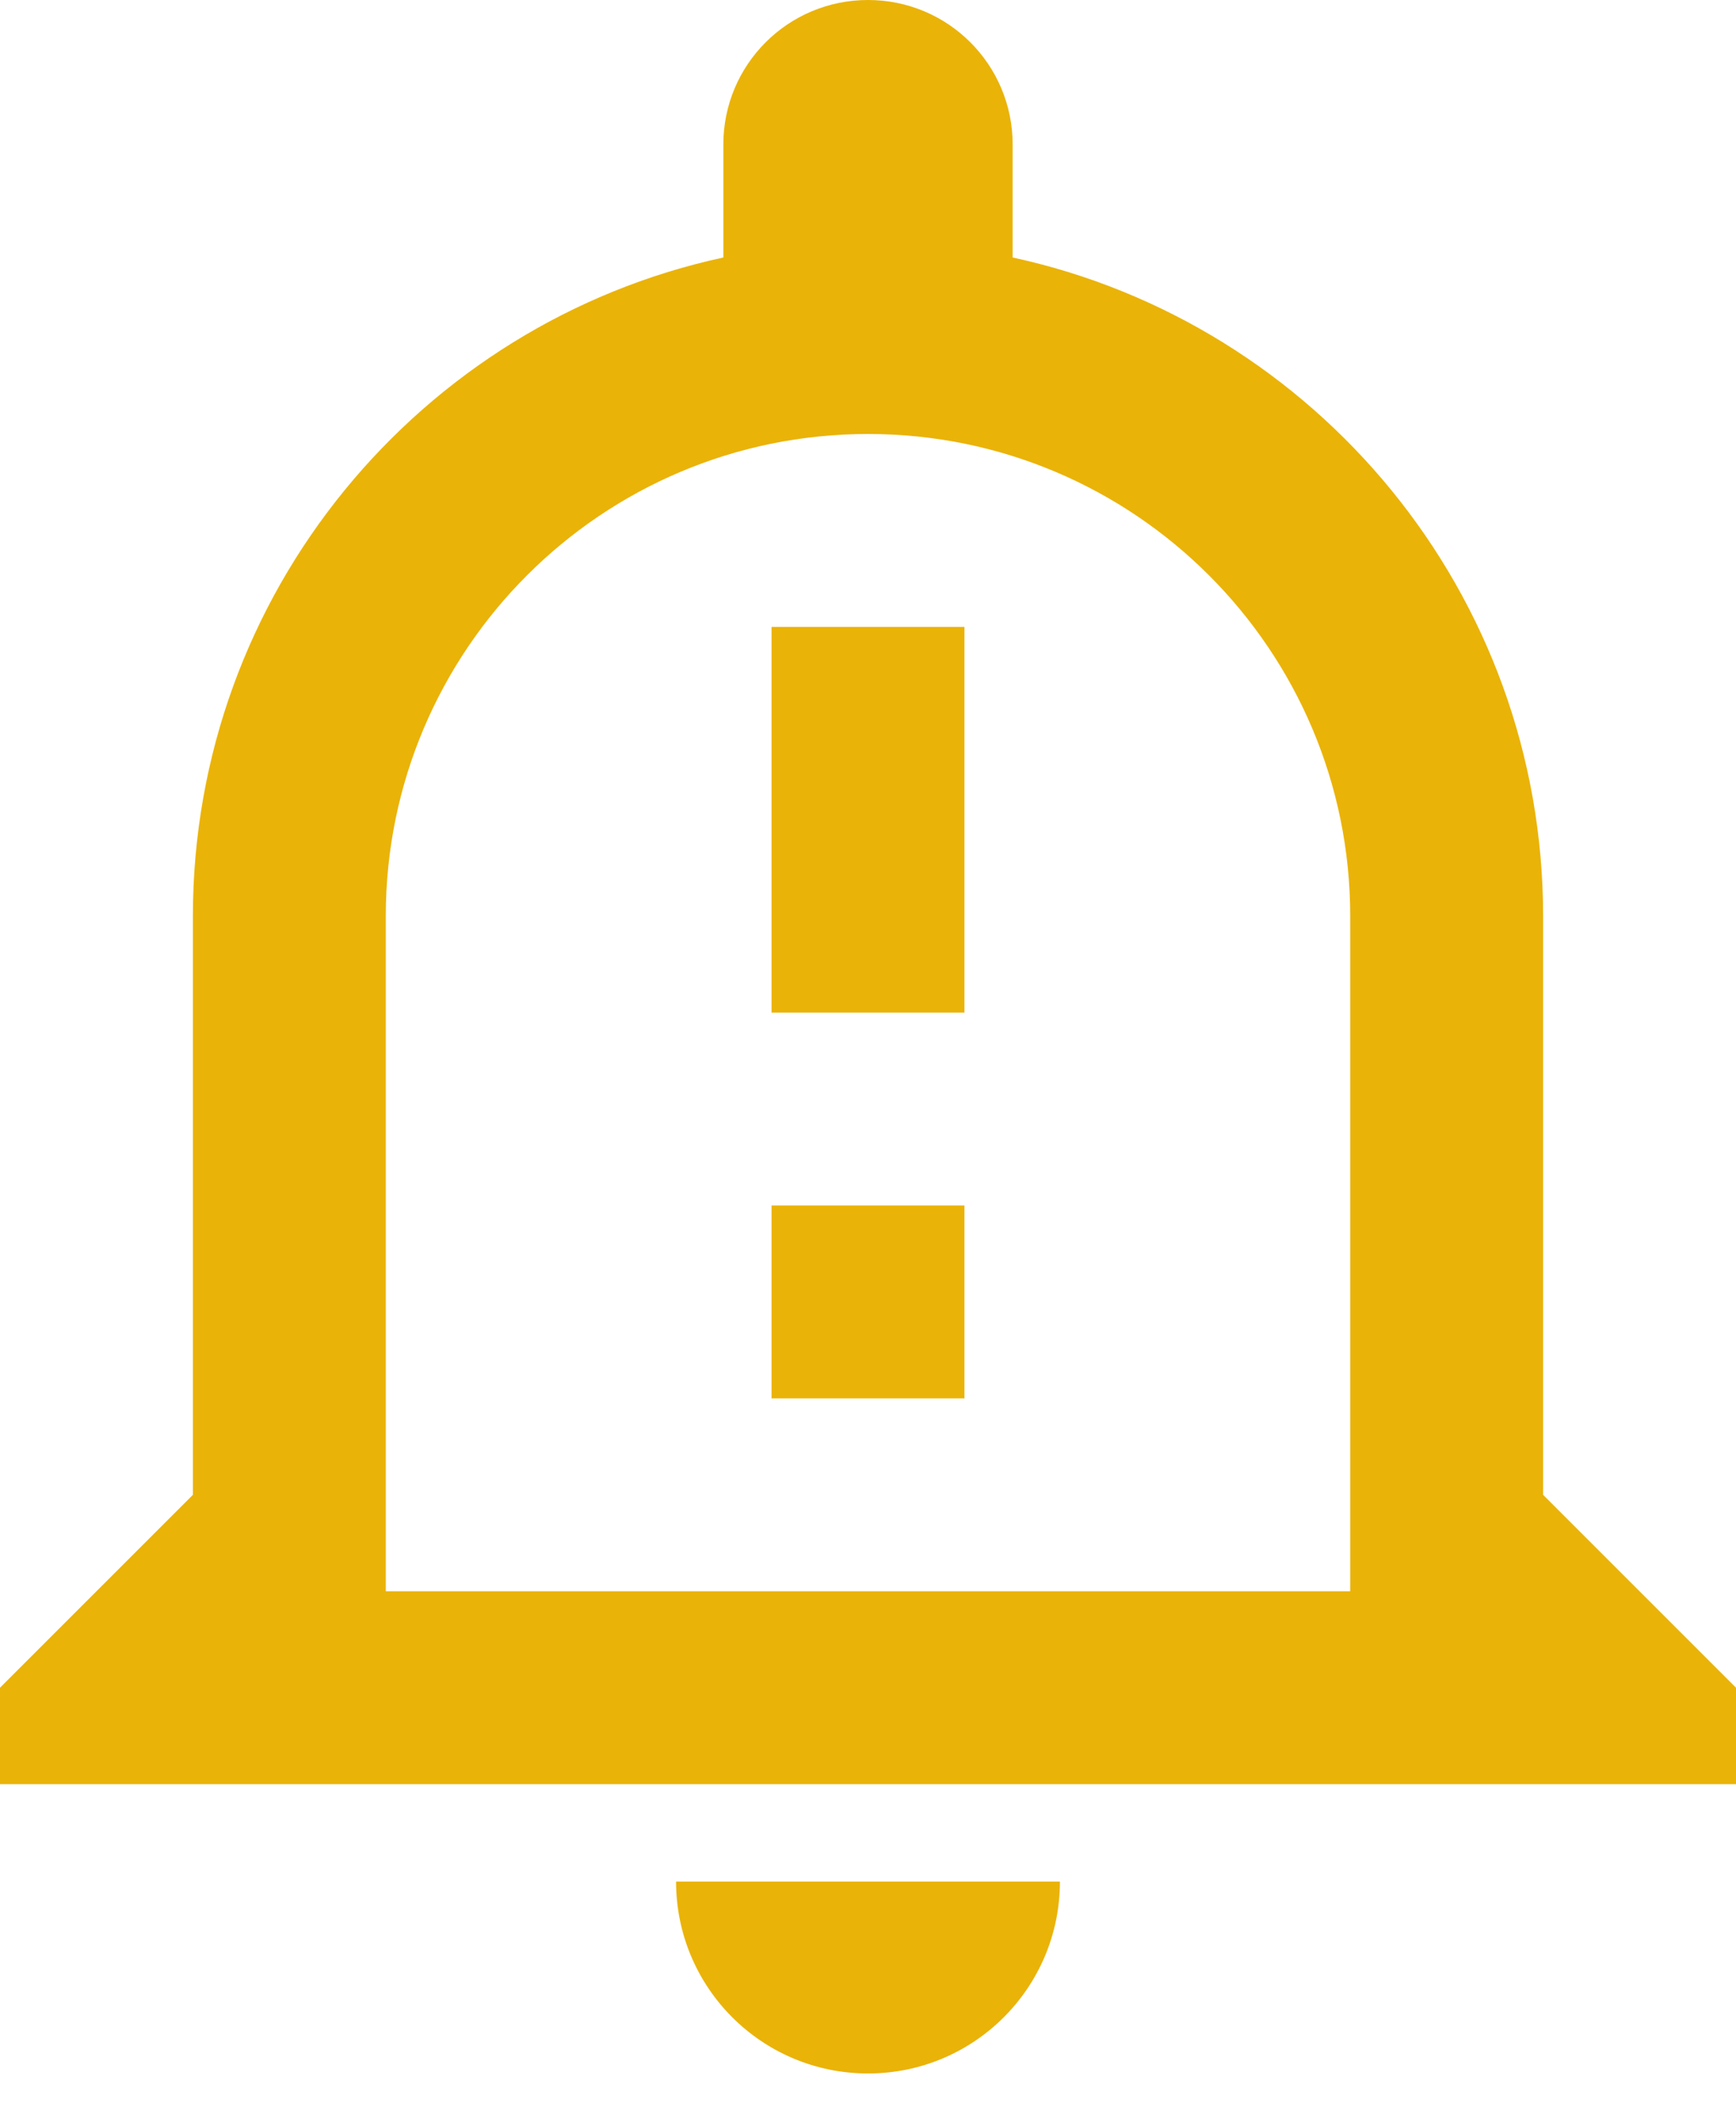 <svg width="18" height="22" viewBox="0 0 18 22" fill="none" xmlns="http://www.w3.org/2000/svg">
<path d="M7.01 19.51C7.01 20.61 7.9 21.5 9 21.5C10.1 21.5 10.99 20.61 10.99 19.51H7.01ZM9 4.5C11.76 4.5 14 6.74 14 9.5V16.5H4V9.5C4 6.74 6.24 4.5 9 4.5ZM9 0C8.17 0 7.5 0.67 7.5 1.5V2.67C4.36 3.35 2 6.15 2 9.5V15.5L0 17.5V18.5H18V17.5L16 15.5V9.5C16 6.15 13.64 3.35 10.5 2.67V1.5C10.5 0.67 9.83 0 9 0ZM8 6.5H10V10.5H8V6.5ZM8 12.5H10V14.5H8V12.5Z" fill="#EAB308"/>
</svg>
